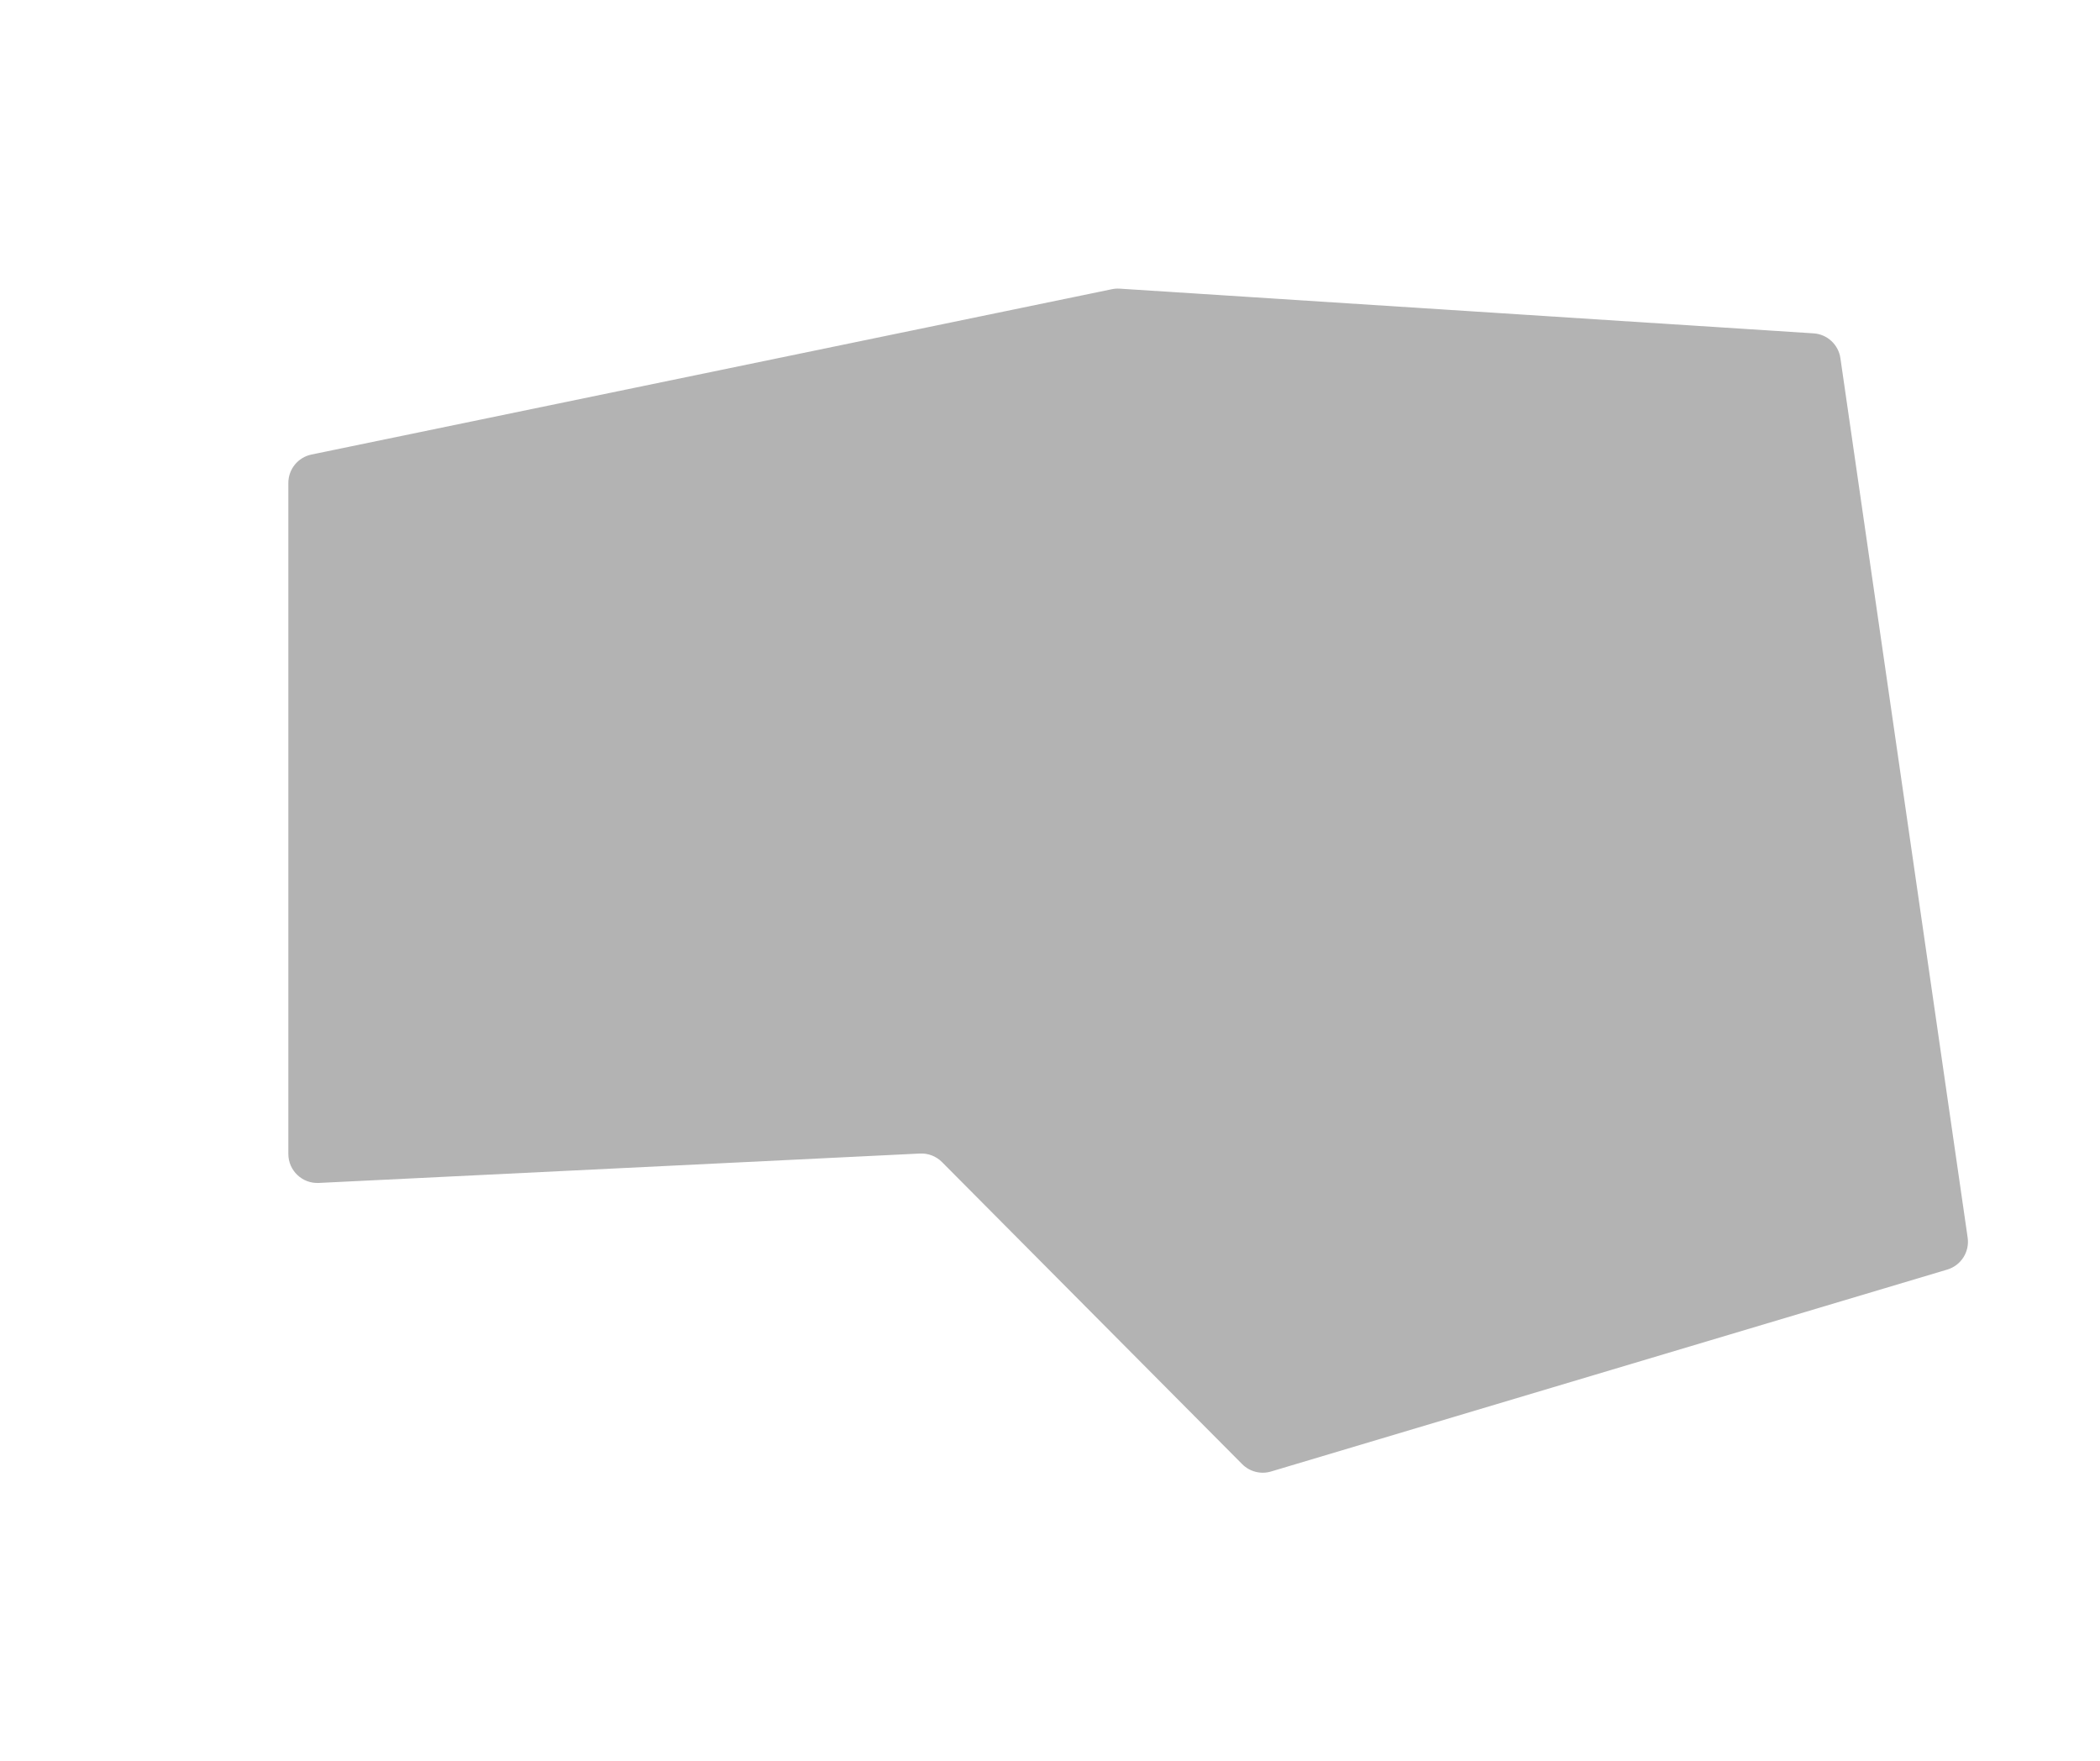 <svg width="1158" height="971" viewBox="0 0 1158 971" fill="none" xmlns="http://www.w3.org/2000/svg">
<g filter="url(#filter0_f_33_1869)">
<path d="M159 266.258C159 258.669 164.332 252.124 171.764 250.589L613.161 159.436C614.563 159.147 615.997 159.047 617.426 159.139L1000.04 183.781C1007.59 184.267 1013.76 189.971 1014.85 197.456L1085.02 682.319C1086.16 690.172 1081.37 697.672 1073.76 699.942L700.901 811.261C695.251 812.947 689.132 811.39 684.976 807.209L519.44 640.663C516.245 637.448 511.837 635.74 507.311 635.961L175.781 652.174C166.649 652.62 159 645.336 159 636.193V266.258Z" fill="black" fill-opacity="0.3"/>
</g>
<defs>
<filter id="filter0_f_33_1869" x="0" y="0.106" width="1244.19" height="970.824" filterUnits="userSpaceOnUse" color-interpolation-filters="sRGB">
<feFlood flood-opacity="0" result="BackgroundImageFix"/>
<feBlend mode="normal" in="SourceGraphic" in2="BackgroundImageFix" result="shape"/>
<feGaussianBlur stdDeviation="79.5" result="effect1_foregroundBlur_33_1869"/>
</filter>
</defs>
</svg>
